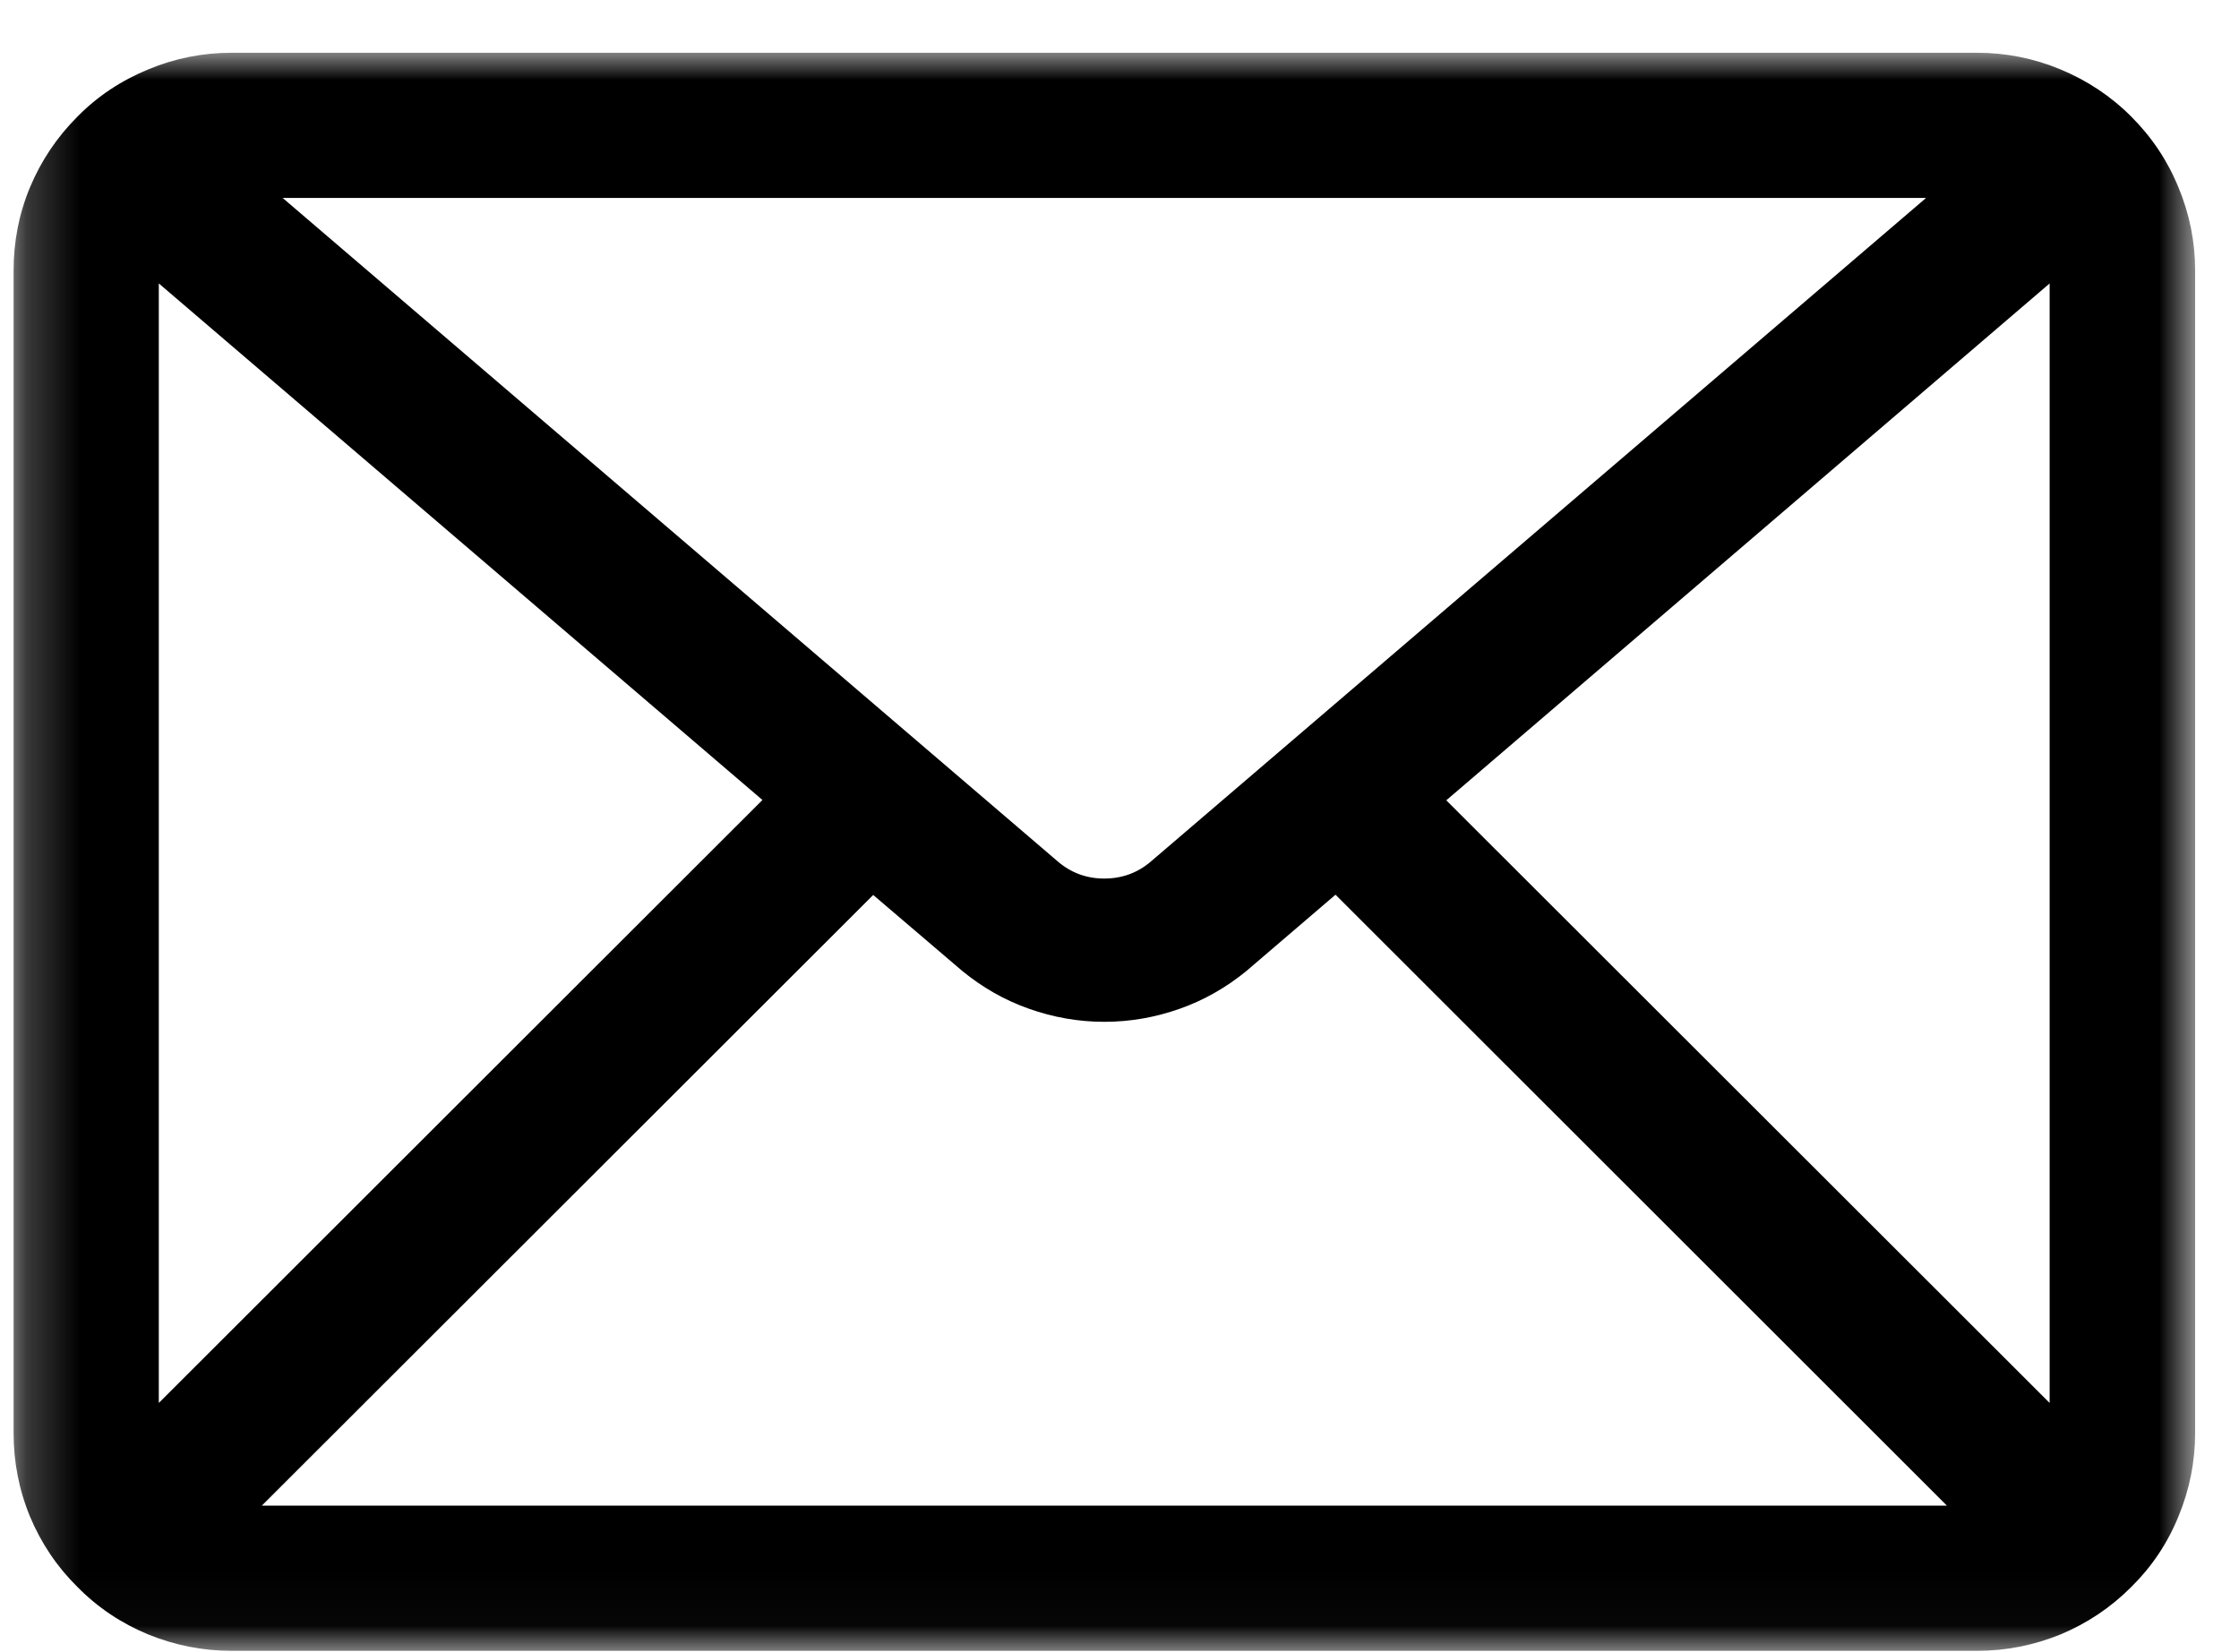 <svg width="42" height="31" viewBox="0 0 42 31" fill="none" xmlns="http://www.w3.org/2000/svg">
<mask id="mask0_22_1416" style="mask-type:luminance" maskUnits="userSpaceOnUse" x="0" y="0" width="42" height="31">
<path d="M0.224 0.99H41.208V30.974H0.224V0.99Z" fill="white"/>
</mask>
<g mask="url(#mask0_22_1416)">
<path d="M37.089 0.99H4.344C3.802 0.99 3.281 1.094 2.781 1.302C2.276 1.51 1.833 1.802 1.453 2.188C1.068 2.573 0.771 3.016 0.562 3.516C0.354 4.016 0.255 4.536 0.255 5.078V26.885C0.255 27.427 0.354 27.948 0.562 28.453C0.771 28.953 1.068 29.396 1.453 29.776C1.833 30.162 2.276 30.458 2.781 30.667C3.281 30.87 3.802 30.974 4.344 30.974H37.089C37.63 30.974 38.151 30.87 38.651 30.667C39.151 30.458 39.594 30.162 39.979 29.776C40.364 29.396 40.661 28.953 40.864 28.453C41.073 27.948 41.177 27.427 41.177 26.885V5.078C41.177 4.536 41.073 4.016 40.864 3.516C40.661 3.016 40.364 2.573 39.979 2.188C39.594 1.802 39.151 1.51 38.651 1.302C38.151 1.094 37.63 0.99 37.089 0.99ZM2.979 5.318L14.302 15.01L2.979 26.323V5.318ZM21.604 16.151C21.349 16.375 21.052 16.484 20.713 16.484C20.38 16.484 20.083 16.375 19.828 16.151L5.302 3.714H36.13L21.604 16.151ZM16.38 16.792L18.052 18.219C18.427 18.526 18.844 18.766 19.302 18.927C19.76 19.089 20.229 19.172 20.713 19.172C21.203 19.172 21.672 19.089 22.13 18.927C22.588 18.766 23.005 18.526 23.38 18.219L25.052 16.787L36.521 28.25H4.911L16.38 16.792ZM27.13 15.016L38.448 5.318V26.323L27.13 15.016Z" fill="black"/>
</g>
</svg>
